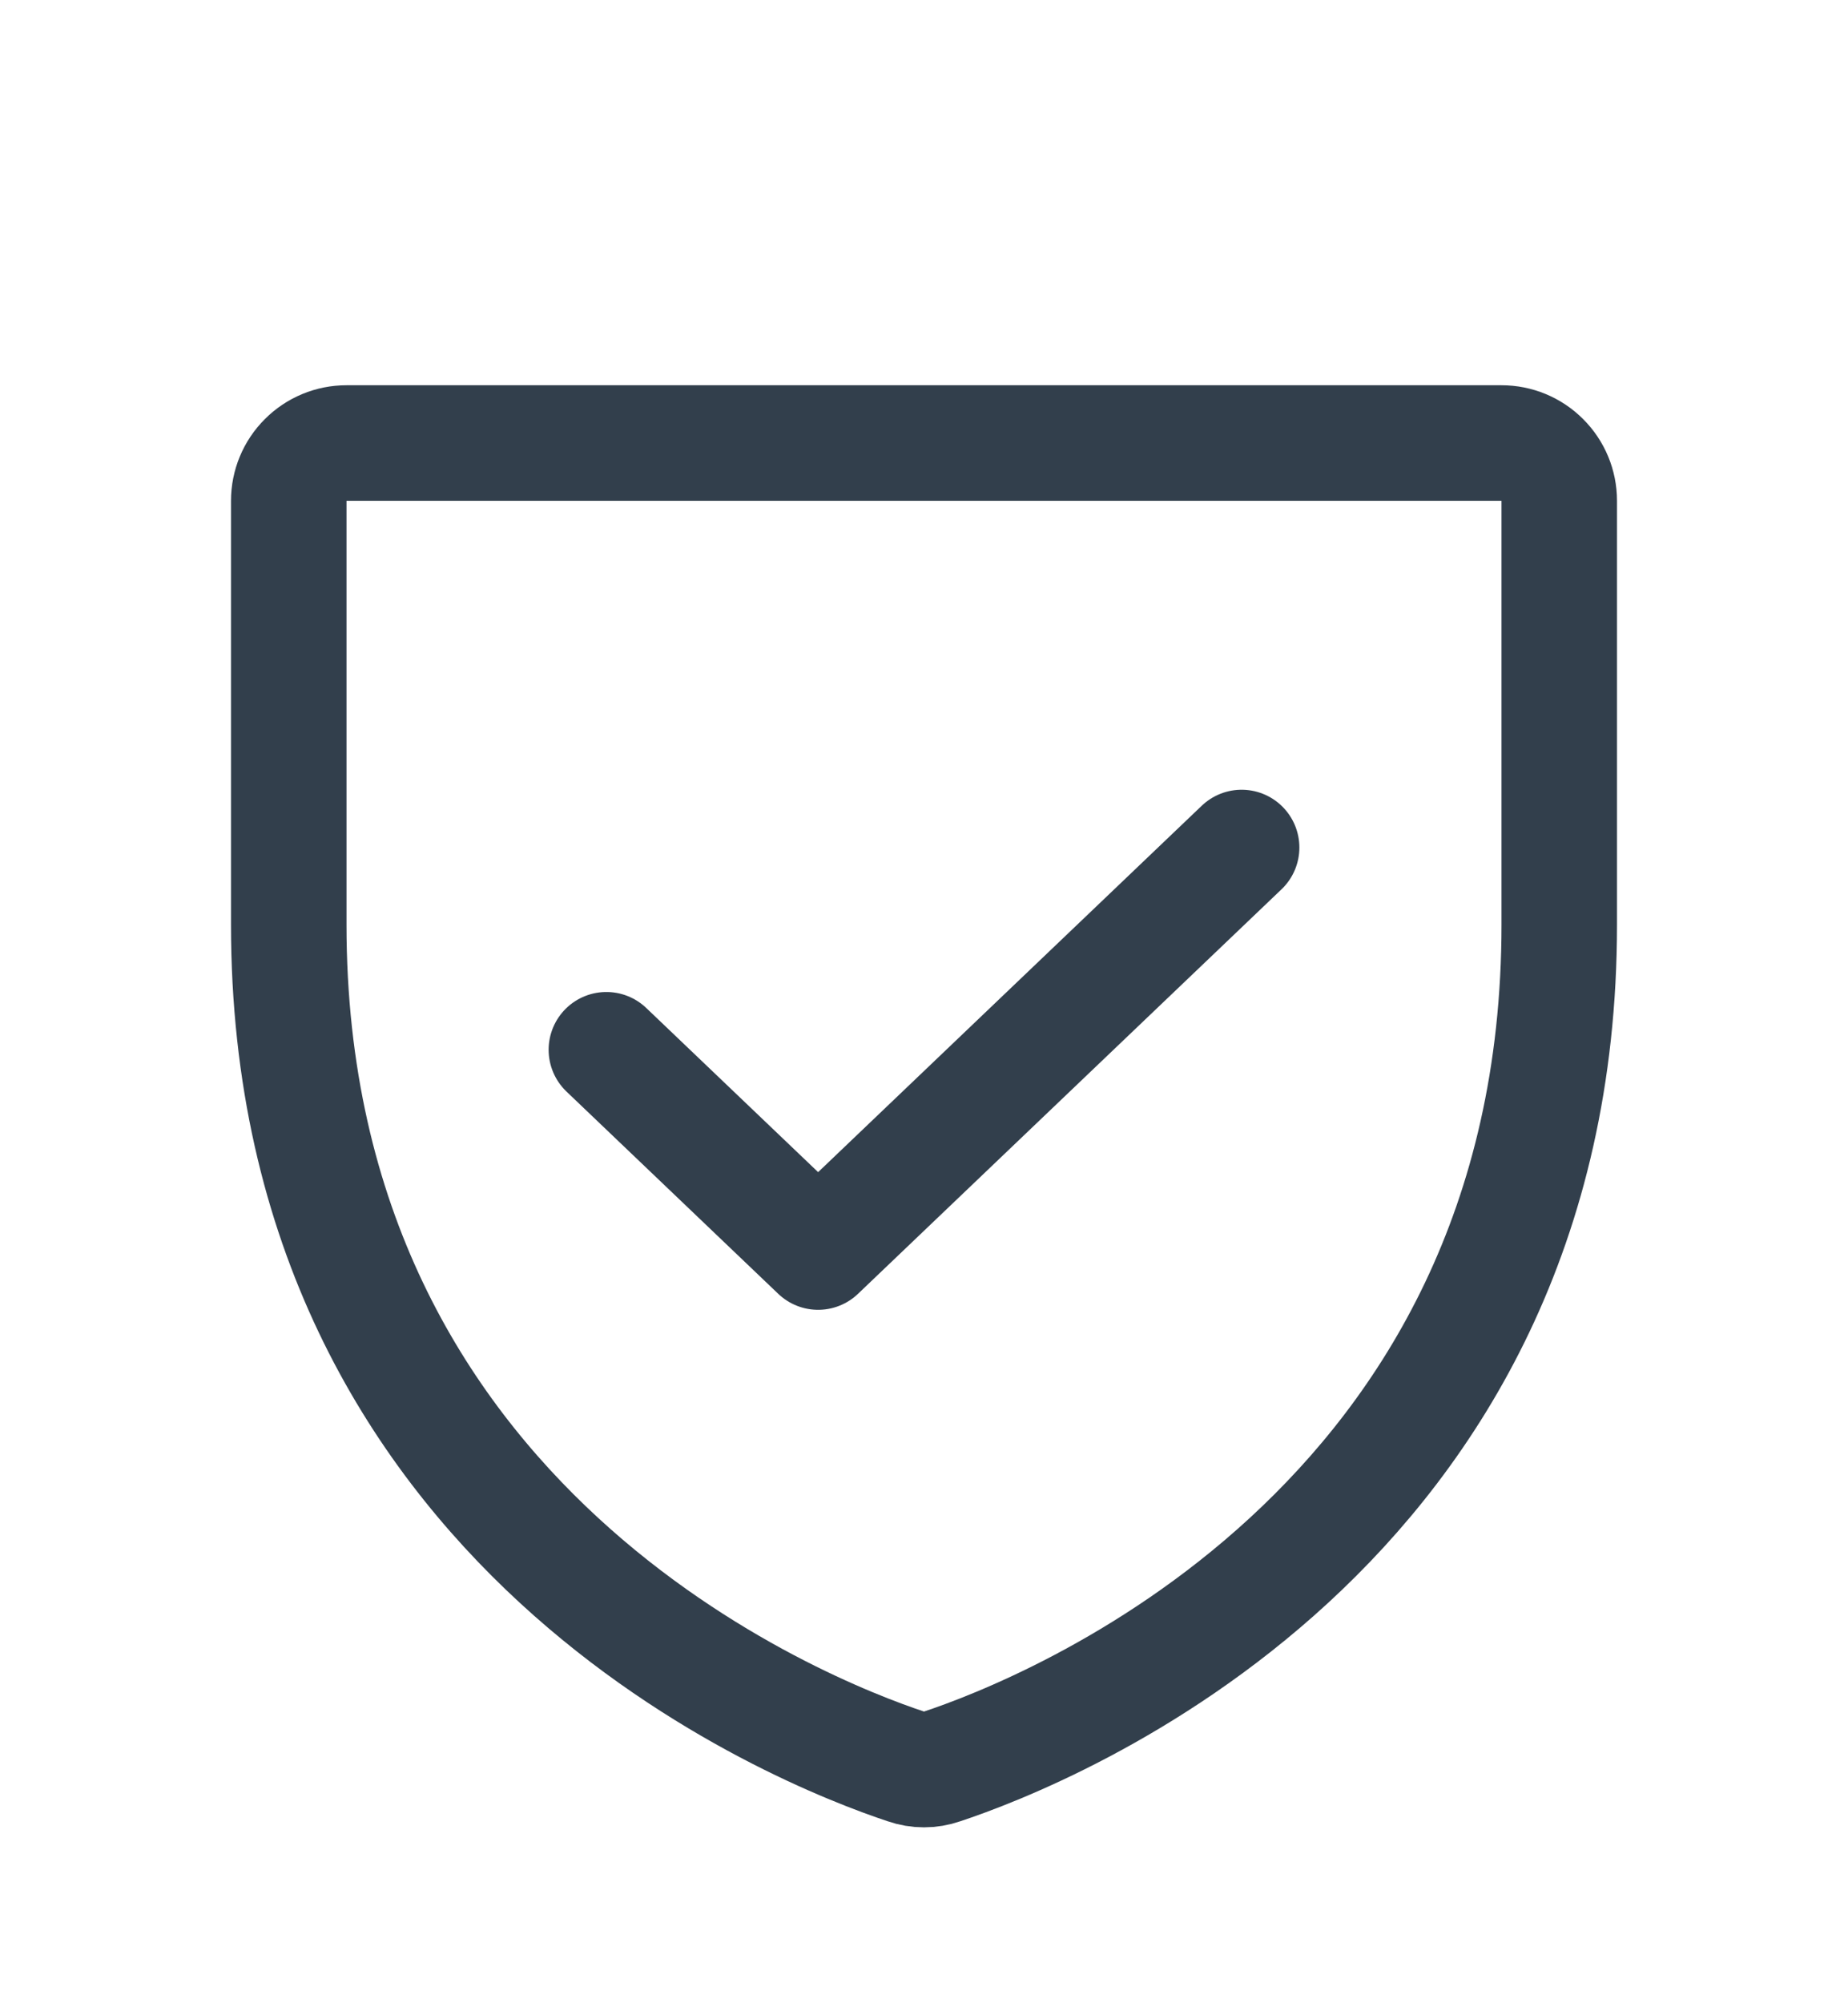<svg width="24" height="26" viewBox="0 0 24 26" fill="none" xmlns="http://www.w3.org/2000/svg">
<path d="M3.75 12V6.5C3.75 6.301 3.829 6.11 3.97 5.97C4.11 5.829 4.301 5.75 4.5 5.75H19.5C19.699 5.75 19.89 5.829 20.03 5.97C20.171 6.11 20.25 6.301 20.25 6.5V12C20.25 19.876 13.565 22.486 12.23 22.928C12.081 22.98 11.919 22.98 11.77 22.928C10.435 22.486 3.75 19.876 3.75 12Z" stroke="#323F4C" stroke-width="1.5" stroke-linecap="round" stroke-linejoin="round"/>
<path d="M16.125 11L10.625 16.25L7.875 13.625" stroke="#323F4C" stroke-width="1.5" stroke-linecap="round" stroke-linejoin="round"/>
</svg>
